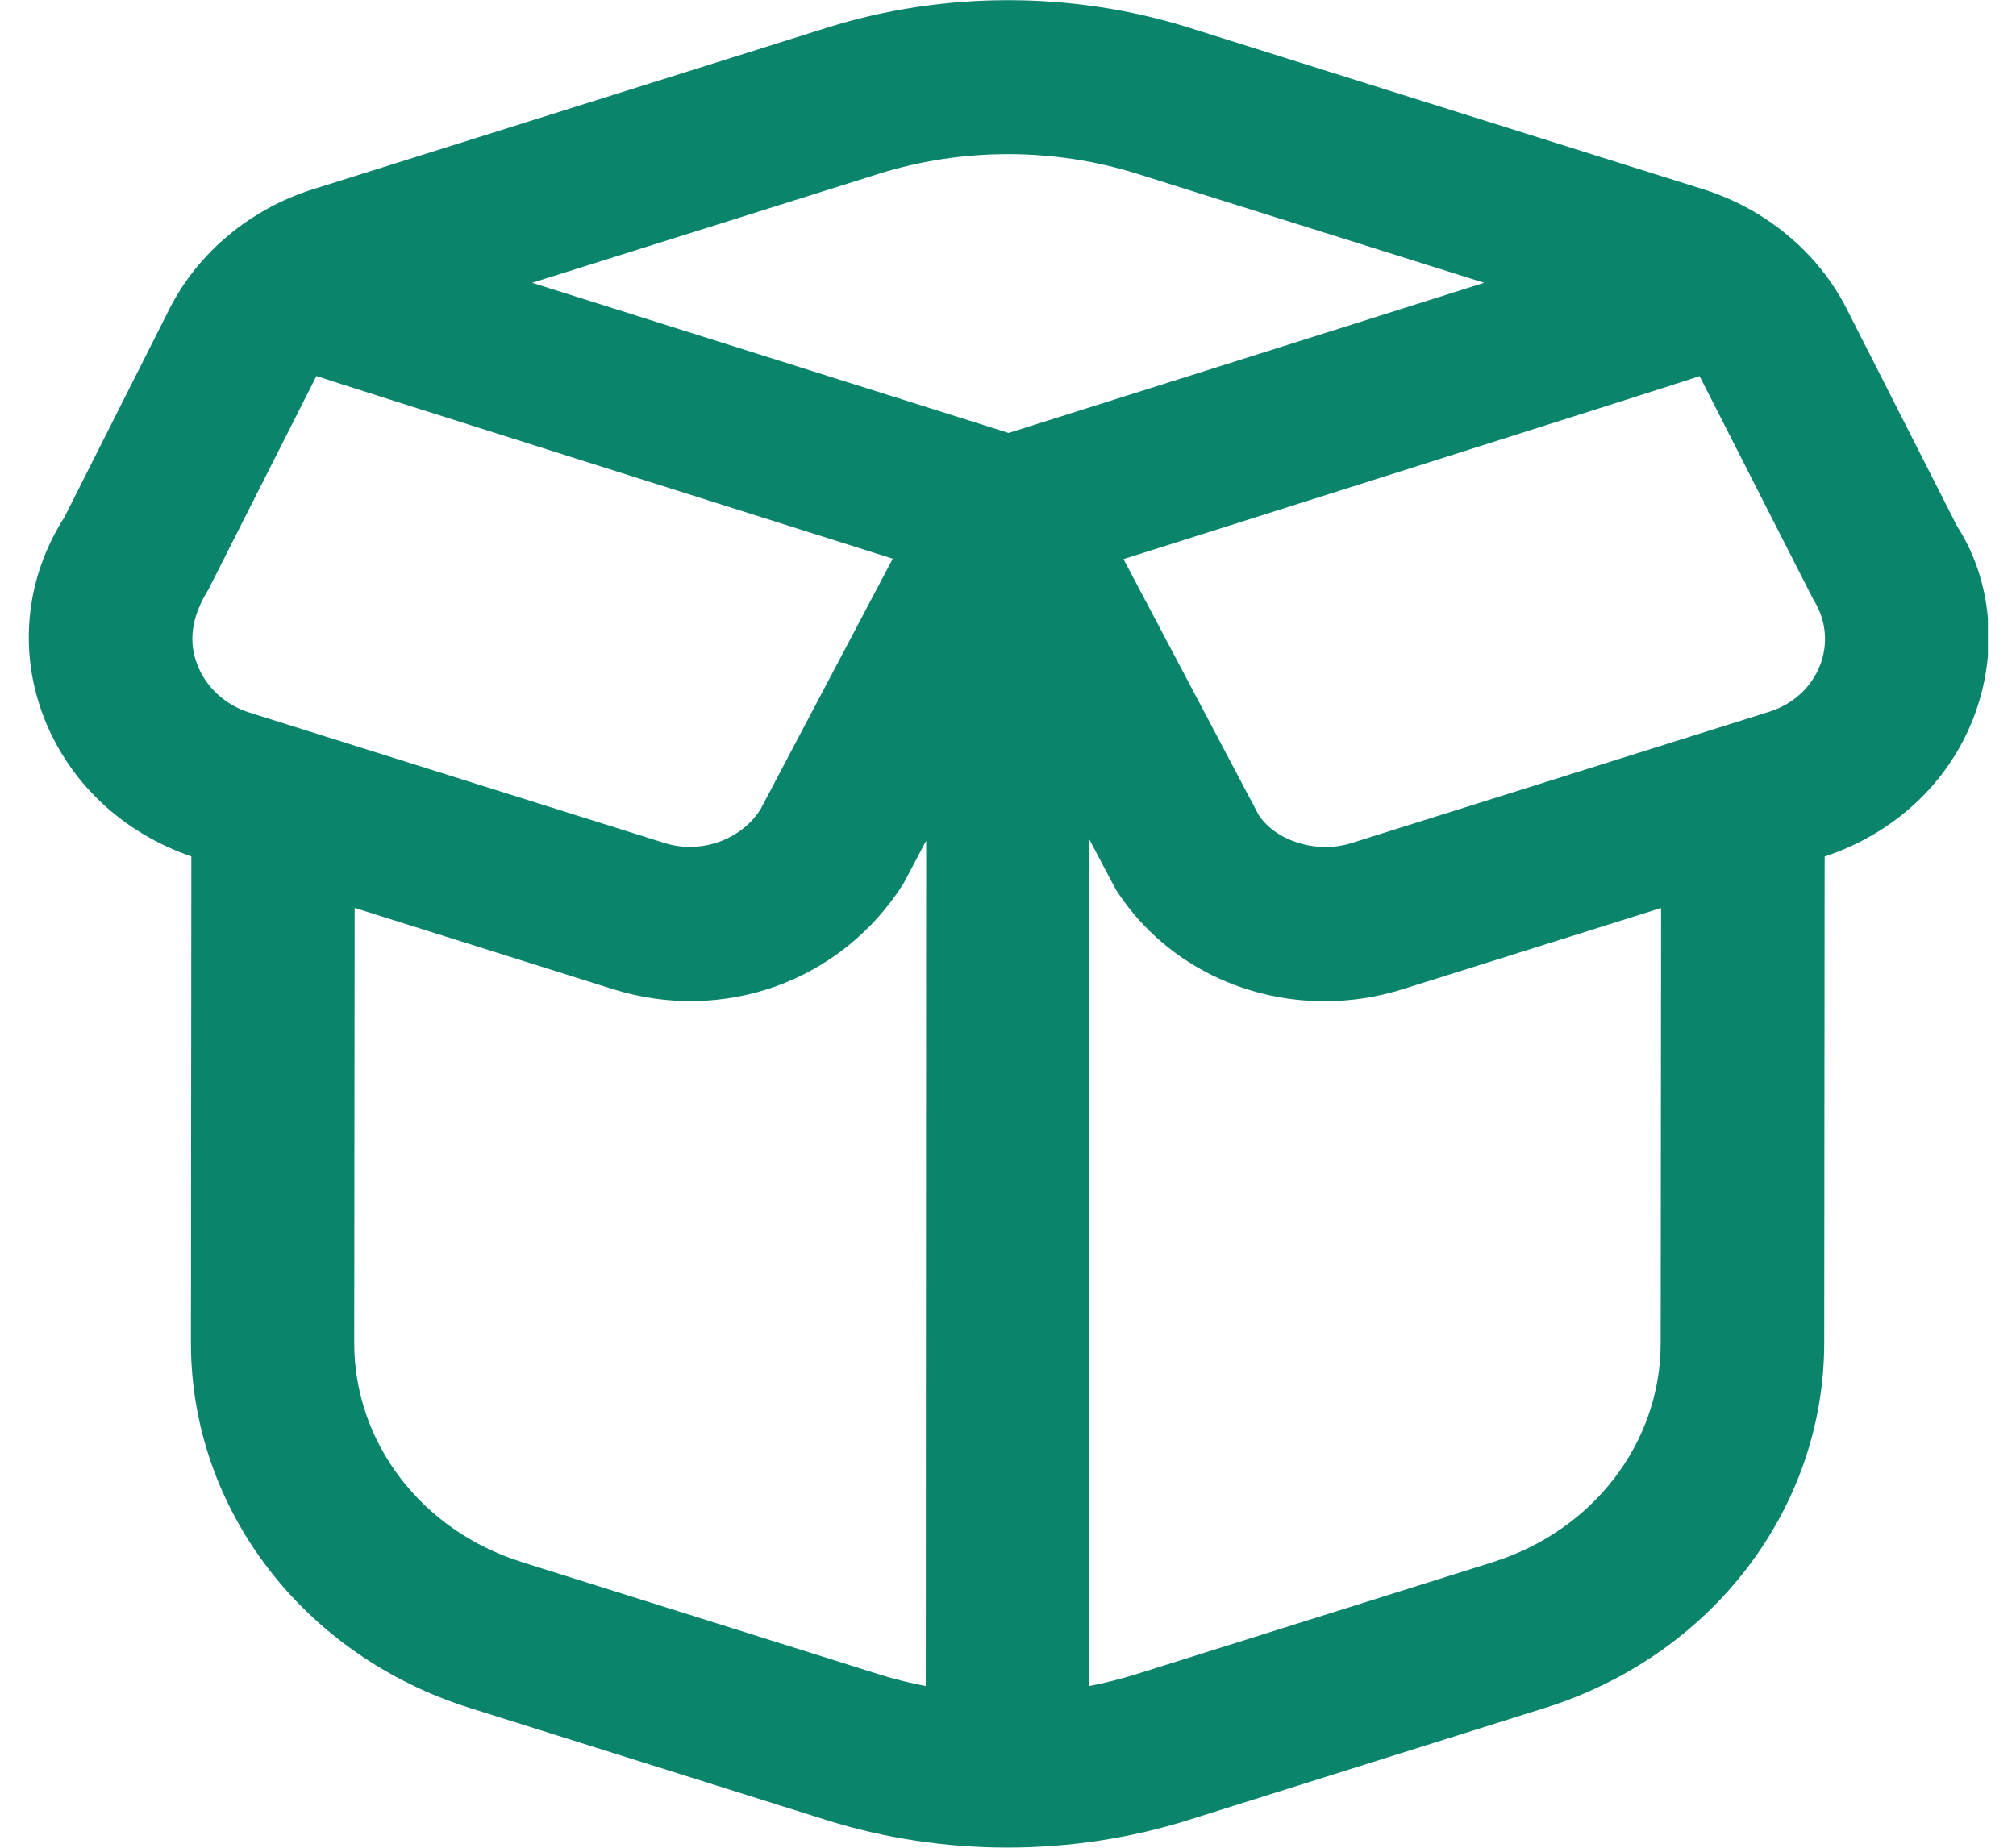 <svg width="24" height="22" viewBox="0 0 24 22" fill="none" xmlns="http://www.w3.org/2000/svg">
<g clip-path="url(#clip0_985_12183)">
<path d="M23.299 6.266L21.984 3.676C21.645 3.007 21.022 2.488 20.275 2.253L14.153 0.329C12.765 -0.107 11.236 -0.107 9.848 0.329L3.727 2.253C2.979 2.488 2.356 3.008 2.017 3.678L0.766 6.159C0.303 6.885 0.215 7.756 0.526 8.551C0.827 9.321 1.463 9.917 2.278 10.197L2.273 15.985C2.271 17.963 3.607 19.712 5.596 20.337L9.84 21.671C10.534 21.889 11.264 21.998 11.993 21.998C12.722 21.998 13.451 21.889 14.145 21.671L18.393 20.335C20.379 19.711 21.715 17.966 21.717 15.991L21.722 10.198C22.544 9.926 23.188 9.331 23.49 8.557C23.798 7.771 23.713 6.908 23.299 6.266ZM10.463 2.069C11.455 1.757 12.547 1.757 13.537 2.069L17.668 3.367L12.007 5.155L6.335 3.367L10.463 2.069ZM2.477 7.027L3.767 4.477C3.813 4.5 10.628 6.652 10.628 6.652L9.052 9.639C8.819 10.004 8.337 10.172 7.911 10.037L2.971 8.485C2.683 8.394 2.456 8.187 2.35 7.917C2.244 7.648 2.274 7.353 2.476 7.028L2.477 7.027ZM6.211 18.598C5.017 18.224 4.216 17.174 4.217 15.988L4.222 10.81L7.296 11.777C8.602 12.187 10.01 11.697 10.756 10.52L11.026 10.009L11.021 20.075C10.83 20.038 10.641 19.992 10.457 19.933L6.212 18.599L6.211 18.598ZM17.777 18.598L13.529 19.933C13.344 19.991 13.155 20.038 12.964 20.075L12.969 9.996L13.279 10.583C13.819 11.434 14.768 11.921 15.769 11.921C16.079 11.921 16.394 11.874 16.702 11.777L19.775 10.811L19.77 15.991C19.77 17.176 18.967 18.224 17.775 18.598L17.777 18.598ZM21.666 7.924C21.564 8.185 21.344 8.386 21.064 8.474L16.089 10.038C15.663 10.172 15.181 10.005 14.984 9.703L13.375 6.657C13.375 6.657 20.186 4.502 20.233 4.478L21.587 7.137C21.74 7.377 21.768 7.663 21.666 7.925V7.924Z" fill="#0A846B"/>
</g>
<defs>
<clipPath id="clip0_985_12183">
<rect width="23.333" height="22" fill="white" transform="translate(0.333)"/>
</clipPath>
</defs>
</svg>
